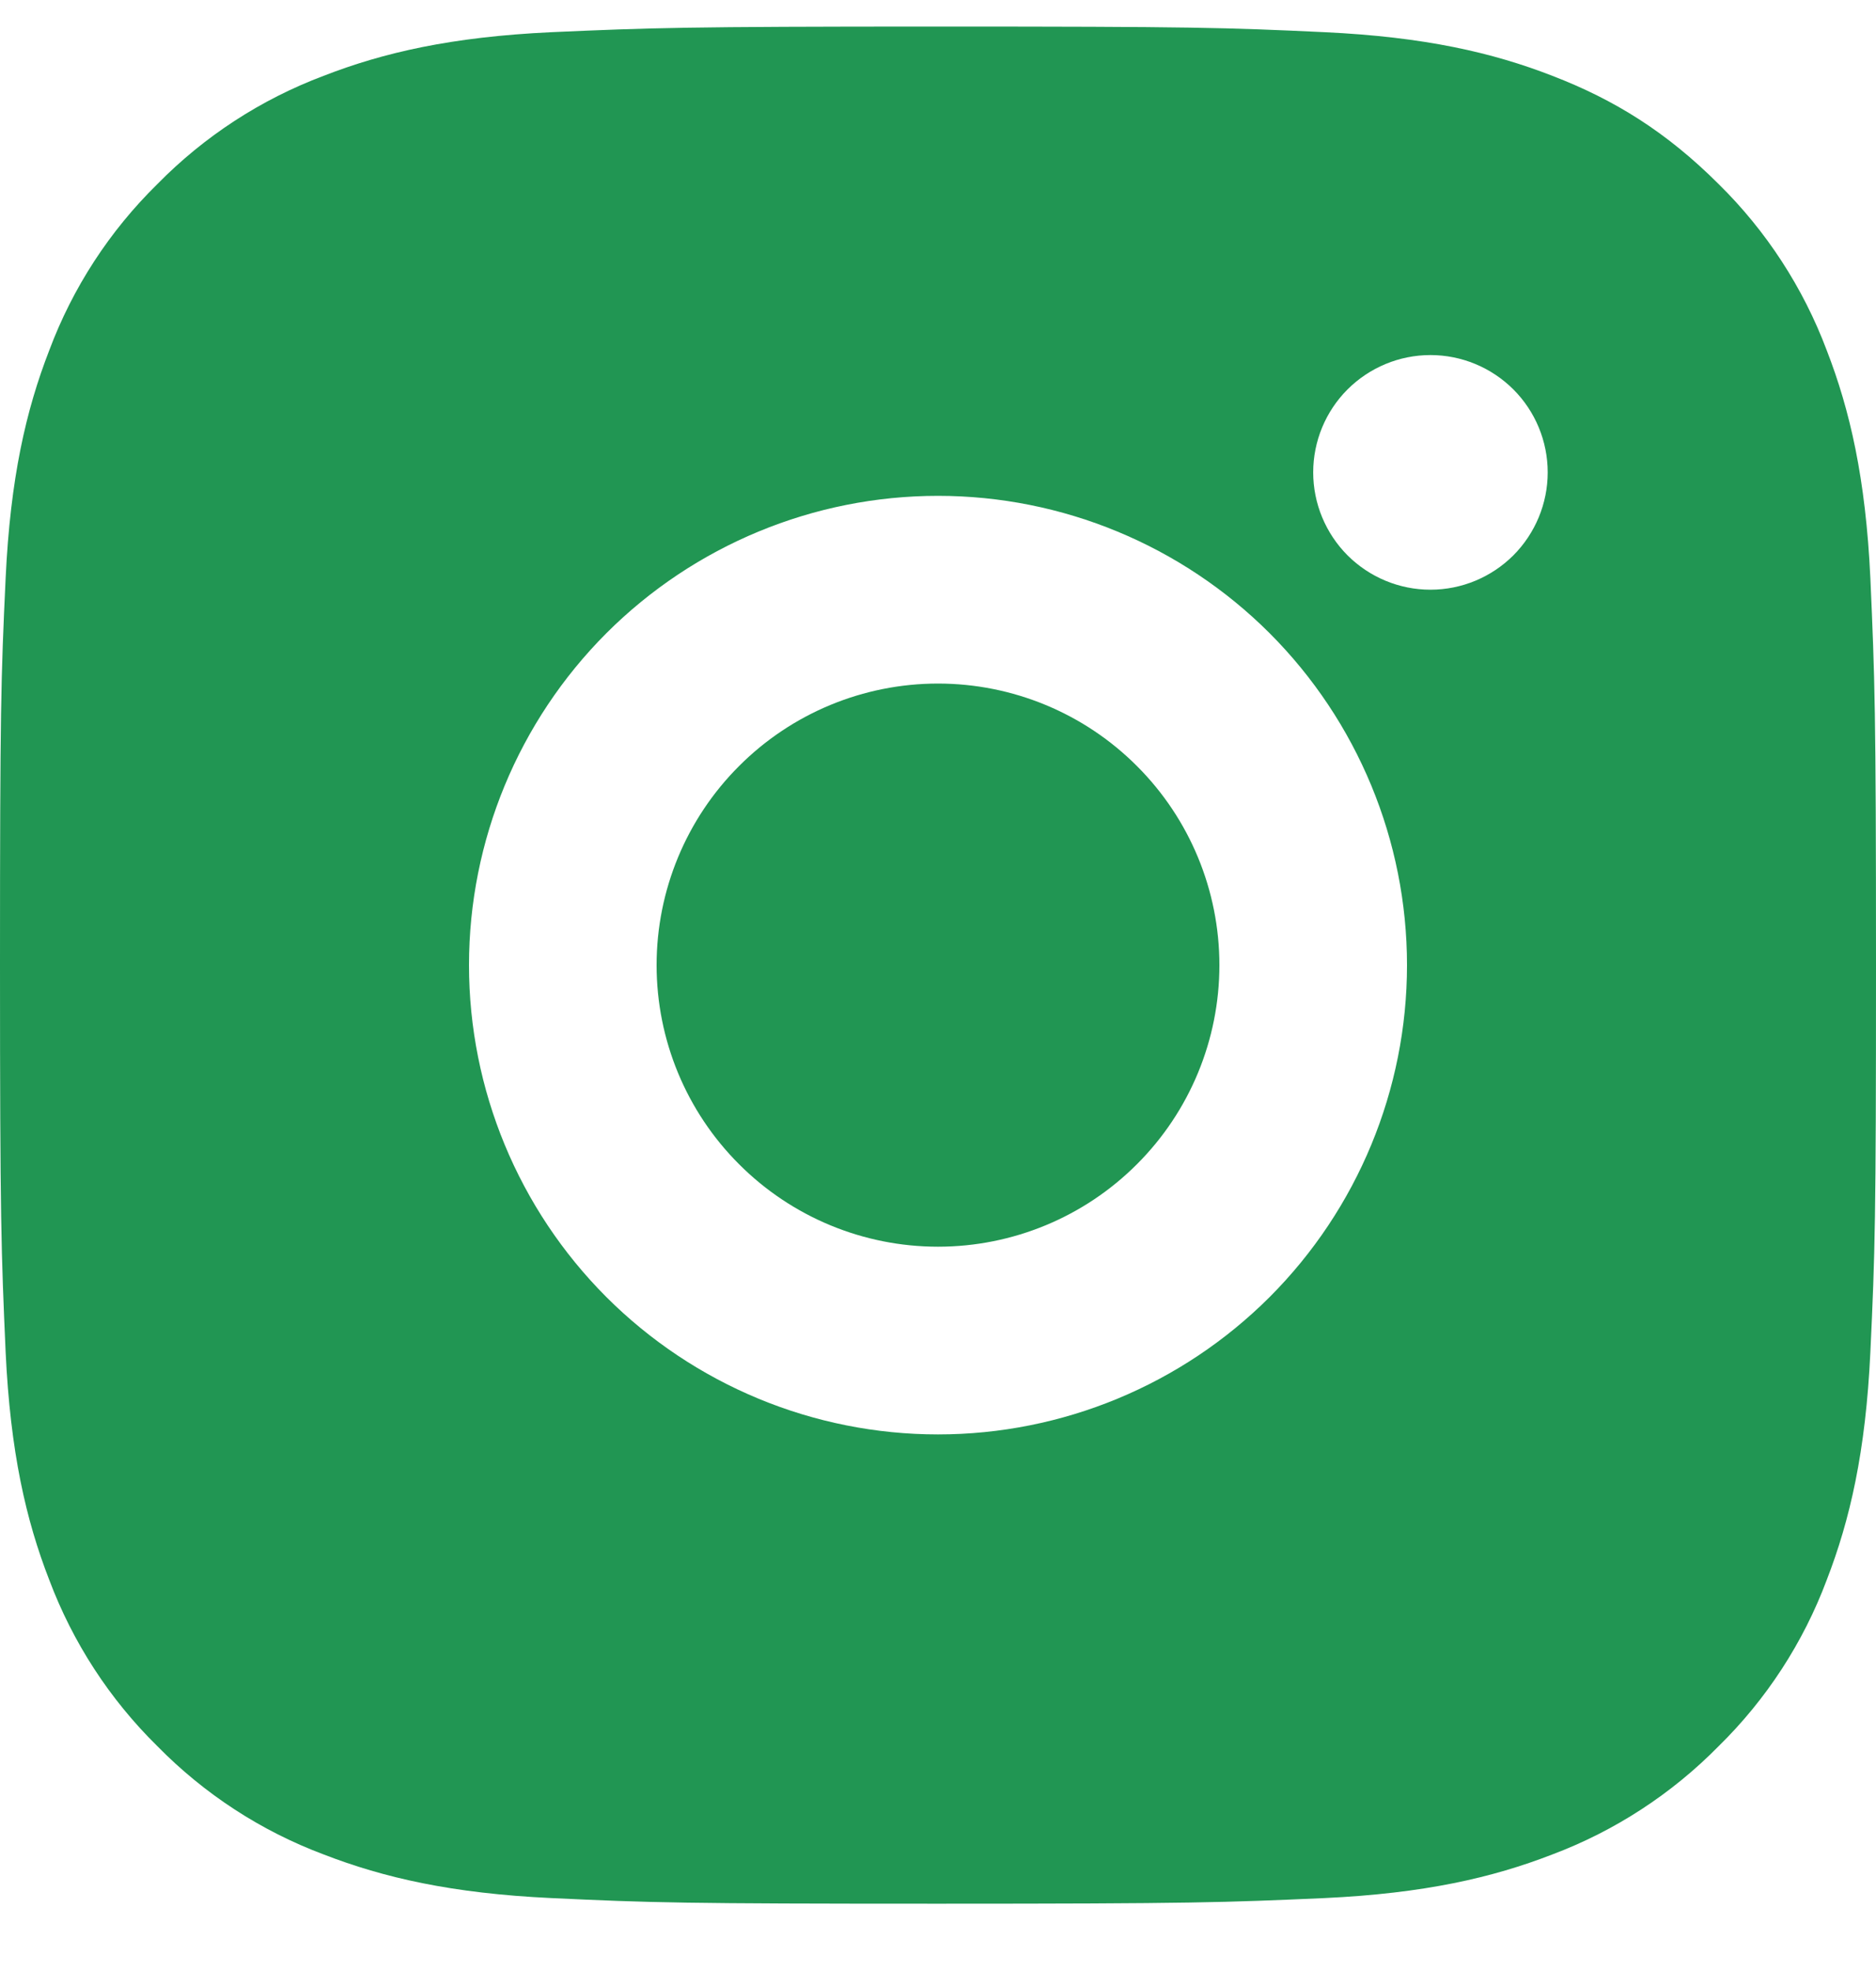 <svg width="20" height="21" viewBox="0 0 20 21" fill="none" xmlns="http://www.w3.org/2000/svg">
<path d="M10 0.283C12.717 0.283 13.056 0.293 14.122 0.343C15.187 0.393 15.912 0.56 16.55 0.808C17.21 1.062 17.766 1.406 18.322 1.961C18.831 2.461 19.224 3.066 19.475 3.733C19.722 4.37 19.89 5.096 19.94 6.161C19.987 7.227 20 7.566 20 10.283C20 13 19.99 13.339 19.94 14.405C19.89 15.47 19.722 16.195 19.475 16.833C19.225 17.501 18.831 18.106 18.322 18.605C17.822 19.113 17.217 19.507 16.55 19.758C15.913 20.005 15.187 20.173 14.122 20.223C13.056 20.27 12.717 20.283 10 20.283C7.283 20.283 6.944 20.273 5.878 20.223C4.813 20.173 4.088 20.005 3.45 19.758C2.782 19.508 2.178 19.114 1.678 18.605C1.169 18.105 0.776 17.5 0.525 16.833C0.277 16.196 0.11 15.47 0.06 14.405C0.013 13.339 0 13 0 10.283C0 7.566 0.01 7.227 0.06 6.161C0.11 5.095 0.277 4.371 0.525 3.733C0.775 3.065 1.169 2.46 1.678 1.961C2.178 1.452 2.782 1.059 3.45 0.808C4.088 0.56 4.812 0.393 5.878 0.343C6.944 0.296 7.283 0.283 10 0.283ZM10 5.283C8.674 5.283 7.402 5.81 6.464 6.747C5.527 7.685 5 8.957 5 10.283C5 11.609 5.527 12.881 6.464 13.819C7.402 14.756 8.674 15.283 10 15.283C11.326 15.283 12.598 14.756 13.536 13.819C14.473 12.881 15 11.609 15 10.283C15 8.957 14.473 7.685 13.536 6.747C12.598 5.81 11.326 5.283 10 5.283ZM16.5 5.033C16.5 4.701 16.368 4.383 16.134 4.149C15.899 3.915 15.582 3.783 15.25 3.783C14.918 3.783 14.601 3.915 14.366 4.149C14.132 4.383 14 4.701 14 5.033C14 5.364 14.132 5.682 14.366 5.917C14.601 6.151 14.918 6.283 15.25 6.283C15.582 6.283 15.899 6.151 16.134 5.917C16.368 5.682 16.5 5.364 16.5 5.033ZM10 7.283C10.796 7.283 11.559 7.599 12.121 8.162C12.684 8.724 13 9.487 13 10.283C13 11.079 12.684 11.842 12.121 12.404C11.559 12.967 10.796 13.283 10 13.283C9.204 13.283 8.441 12.967 7.879 12.404C7.316 11.842 7 11.079 7 10.283C7 9.487 7.316 8.724 7.879 8.162C8.441 7.599 9.204 7.283 10 7.283Z" fill="#219653"/>
</svg>
